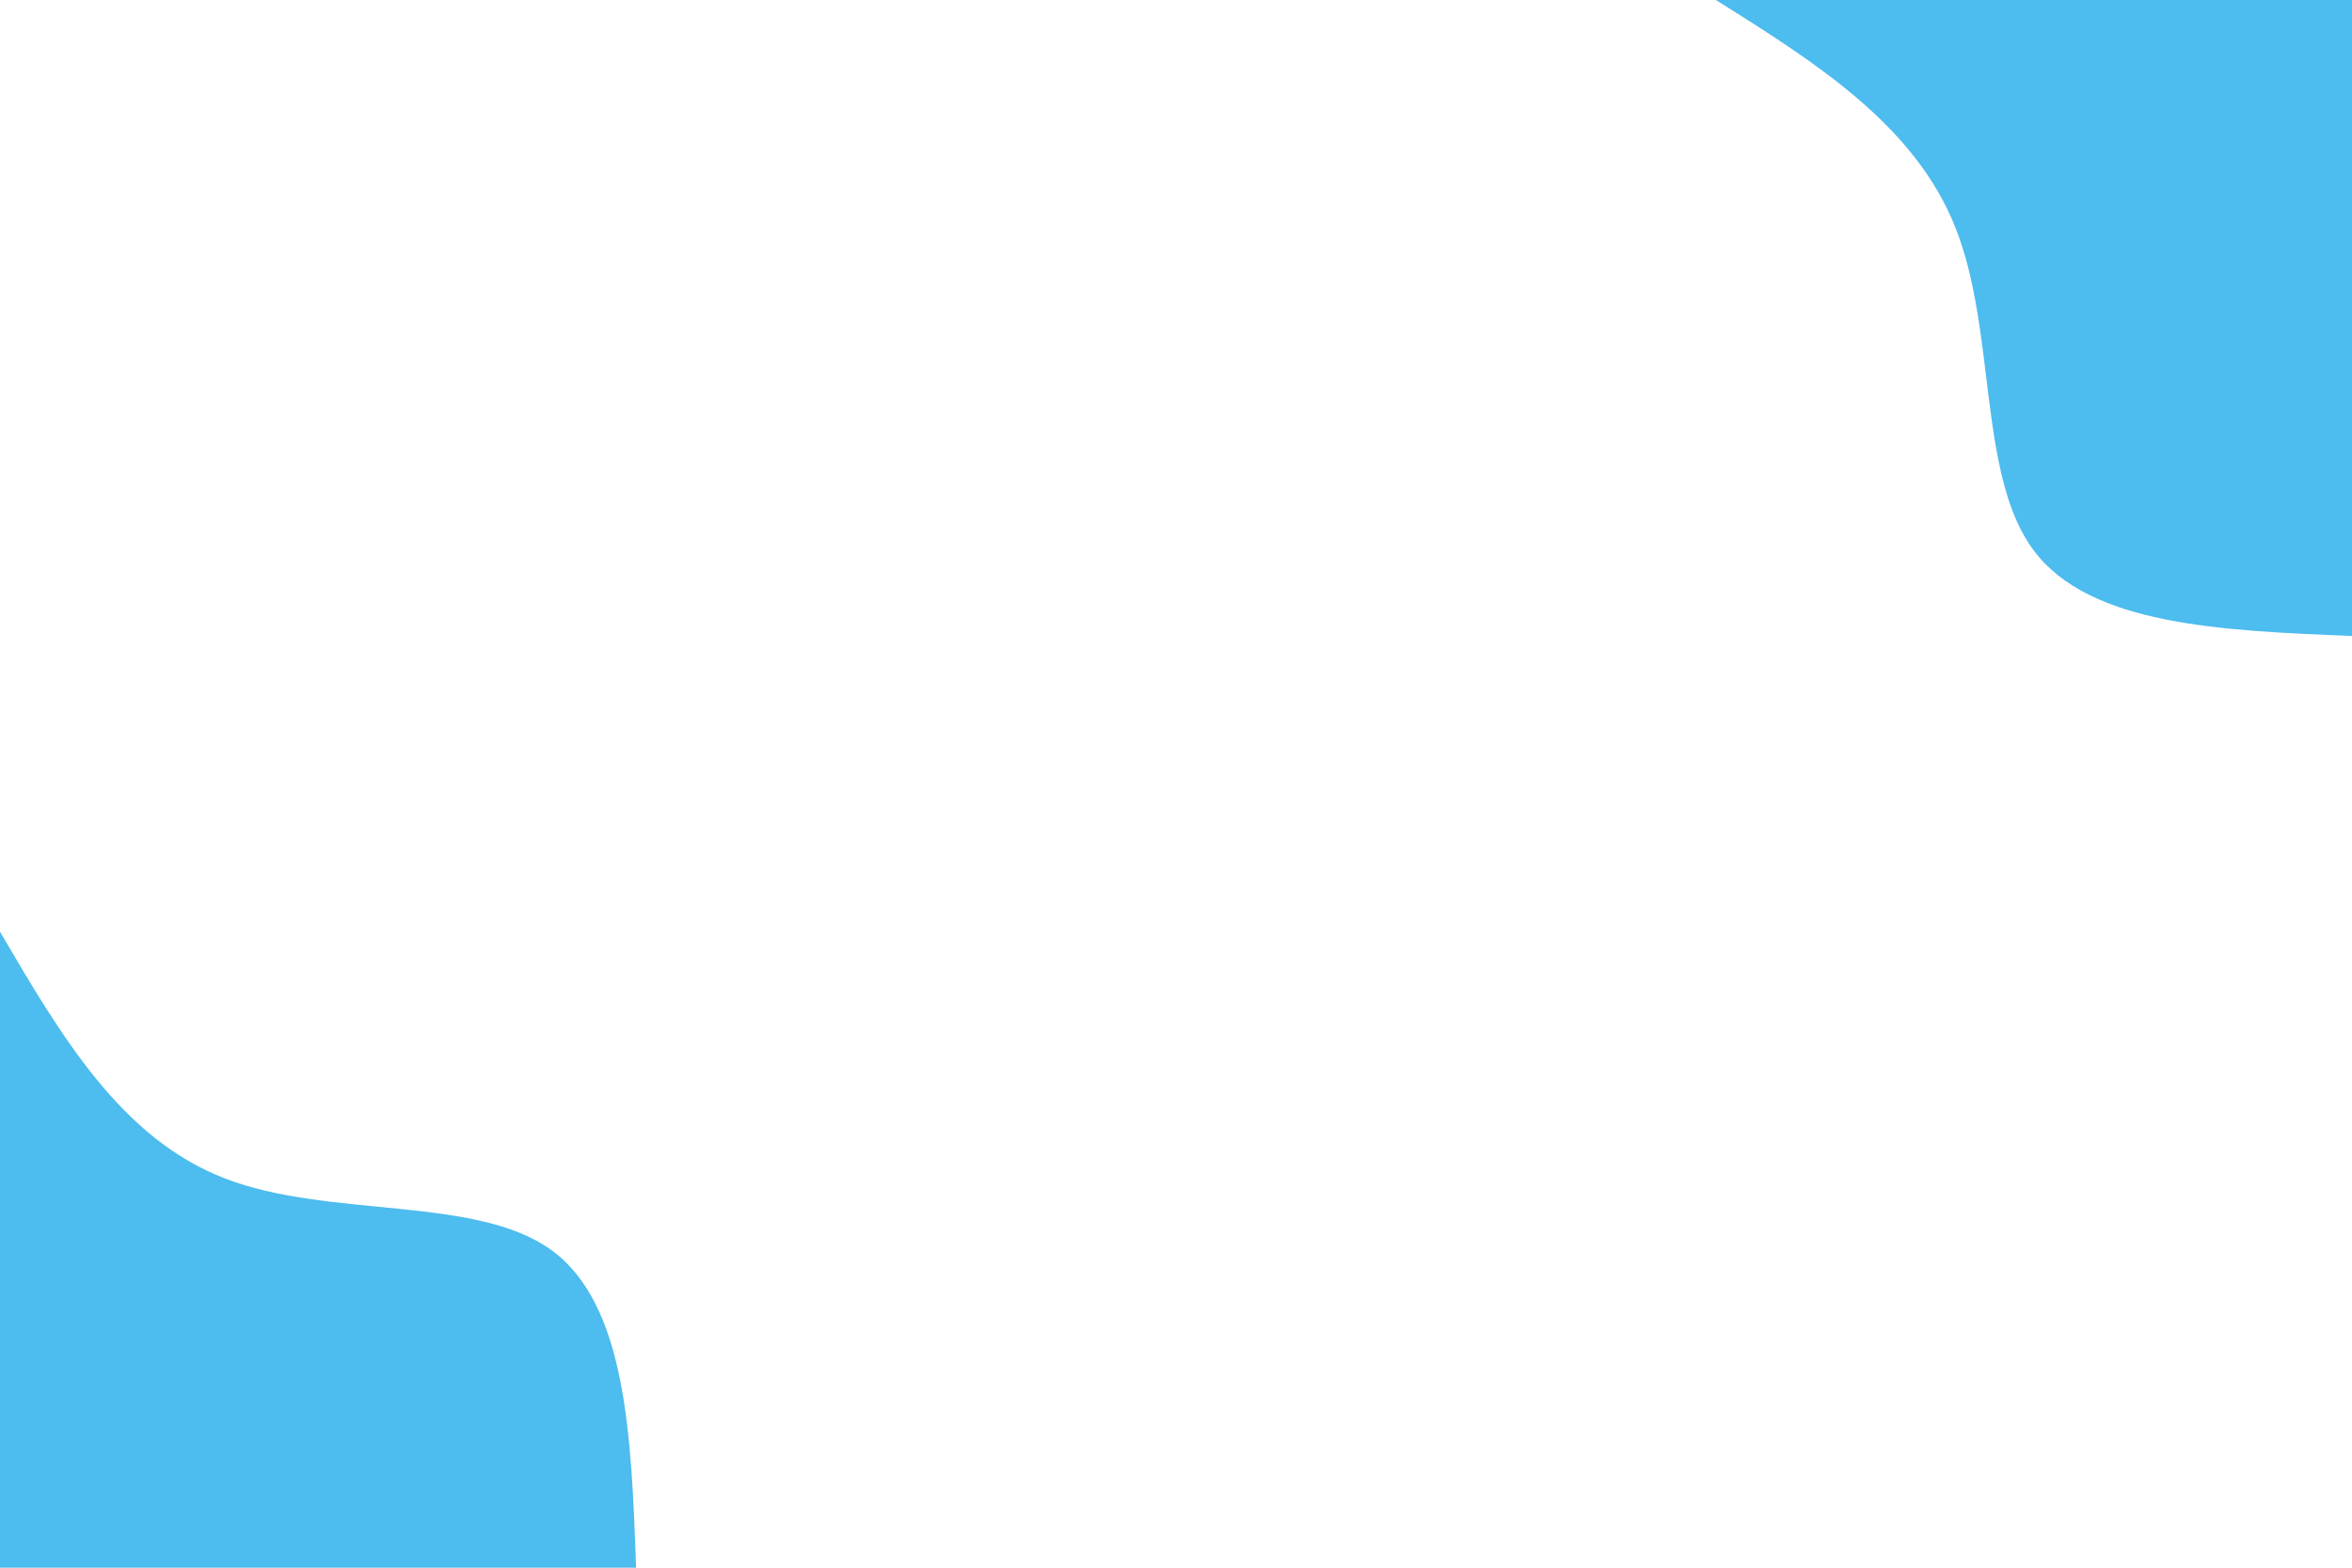 <svg id="visual" viewBox="0 0 900 600" width="900" height="600" xmlns="http://www.w3.org/2000/svg" xmlns:xlink="http://www.w3.org/1999/xlink" version="1.1"><rect x="0" y="0" width="900" height="600" fill="#FFFFFF"></rect><defs><linearGradient id="grad1_0" x1="33.3%" y1="0%" x2="100%" y2="100%"><stop offset="20%" stop-color="#ffffff" stop-opacity="1"></stop><stop offset="80%" stop-color="#ffffff" stop-opacity="1"></stop></linearGradient></defs><defs><linearGradient id="grad2_0" x1="0%" y1="0%" x2="66.7%" y2="100%"><stop offset="20%" stop-color="#ffffff" stop-opacity="1"></stop><stop offset="80%" stop-color="#ffffff" stop-opacity="1"></stop></linearGradient></defs><g transform="translate(900, 0)"><path d="M0 243.4C-50.1 241.4 -100.2 239.3 -121.7 210.8C-143.2 182.2 -136 127.1 -151.6 87.5C-167.1 47.9 -205.2 24 -243.4 0L0 0Z" fill="#4DBCEE"></path></g><g transform="translate(0, 600)"><path d="M0 -243.4C23.2 -203.8 46.3 -164.3 86 -149C125.7 -133.6 181.8 -142.5 210.8 -121.7C239.7 -100.9 241.6 -50.4 243.4 0L0 0Z" fill="#4DBCEE"></path></g></svg>
